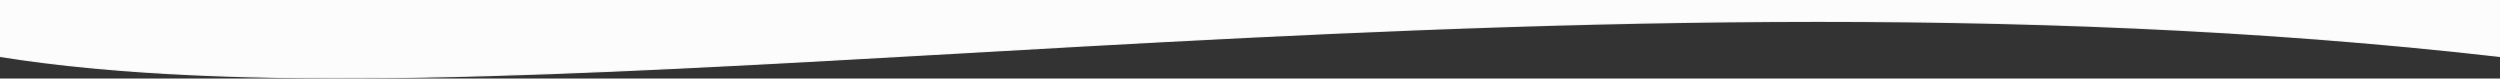 <?xml version="1.0" encoding="utf-8"?>
<!-- Generator: Adobe Illustrator 24.0.0, SVG Export Plug-In . SVG Version: 6.00 Build 0)  -->
<svg version="1.1" id="Layer_1" xmlns="http://www.w3.org/2000/svg" xmlns:xlink="http://www.w3.org/1999/xlink" x="0px" y="0px"
	 viewBox="0 0 1920 60.3" style="enable-background:new 0 0 1920 60.3;" xml:space="preserve">
<rect x="0" y="0" width="1920" height="60.3" fill="#333333" stroke="none"/>
<style type="text/css">
	.st0{fill:#EBEBEB;}
	.st1{fill:#FCFCFC;}
</style>
<g>
	<path class="st0" d="M0,43.8v-1l0.1,0c182.1,29,438.9,14.4,736.2-2.6c31-1.8,63.1-3.6,95.3-5.4c167.2-9.3,347.3-18,530.8-19
		c11.7-0.1,23.4-0.1,35-0.1c192.4,0,363.7,8.9,522.6,27.1v1c-371.2-42.5-756.3-26.4-1088.2-8c-32.2,1.8-64.3,3.6-95.3,5.4
		C439,58.1,182.2,72.8,0,43.8z"/>
	<path class="st1" d="M0,43.3V0h1920v43.3l-0.3,0c-372.6-42.7-751.9-26.6-1088.4-8c-32.2,1.8-64,3.6-95.3,5.4
		C439.6,57.6,182.1,72.2,0,43.3z"/>
</g>
</svg>
